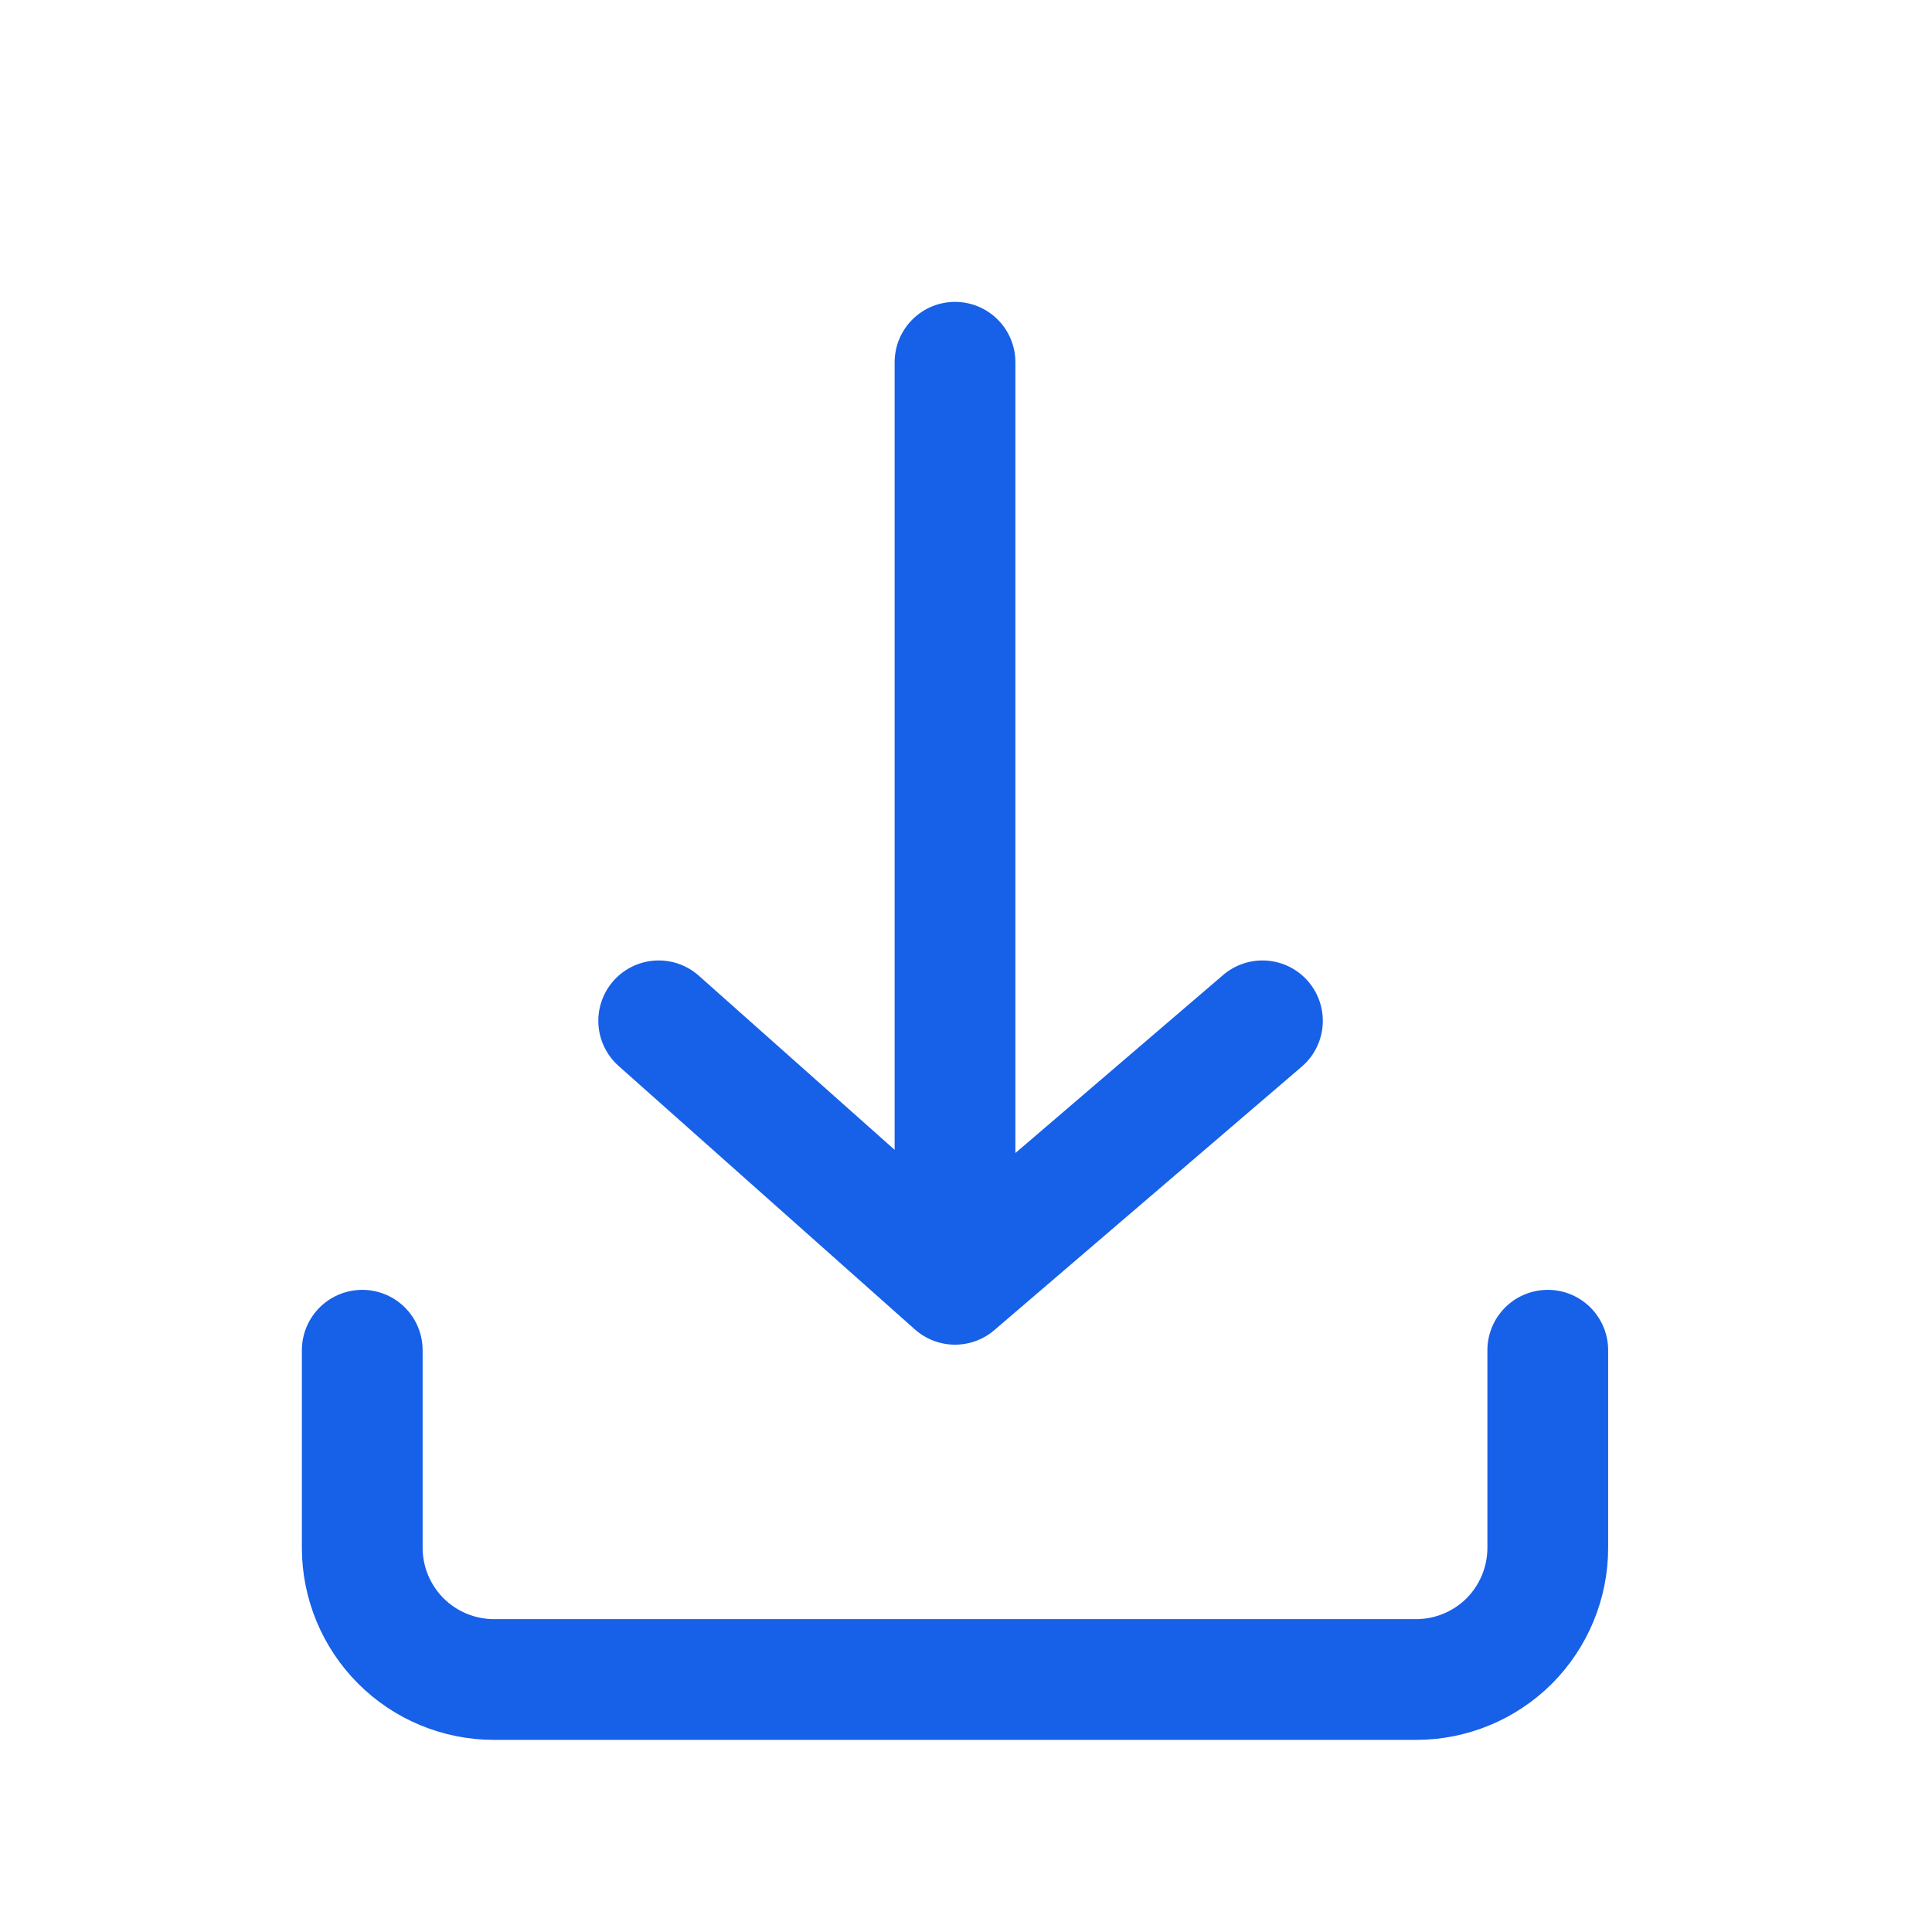 <svg width="16" height="16" viewBox="0 0 16 16" fill="none" xmlns="http://www.w3.org/2000/svg">
<path d="M3 11.182V12.818C3 13.107 3.115 13.385 3.32 13.59C3.524 13.794 3.802 13.909 4.091 13.909H11.727C12.017 13.909 12.294 13.794 12.499 13.59C12.703 13.385 12.818 13.107 12.818 12.818V11.182M7.909 3V10.636M7.909 10.636L10.455 8.454M7.909 10.636L5.455 8.454" stroke="#1760E8" stroke-linecap="round" stroke-linejoin="round"/>
</svg>
